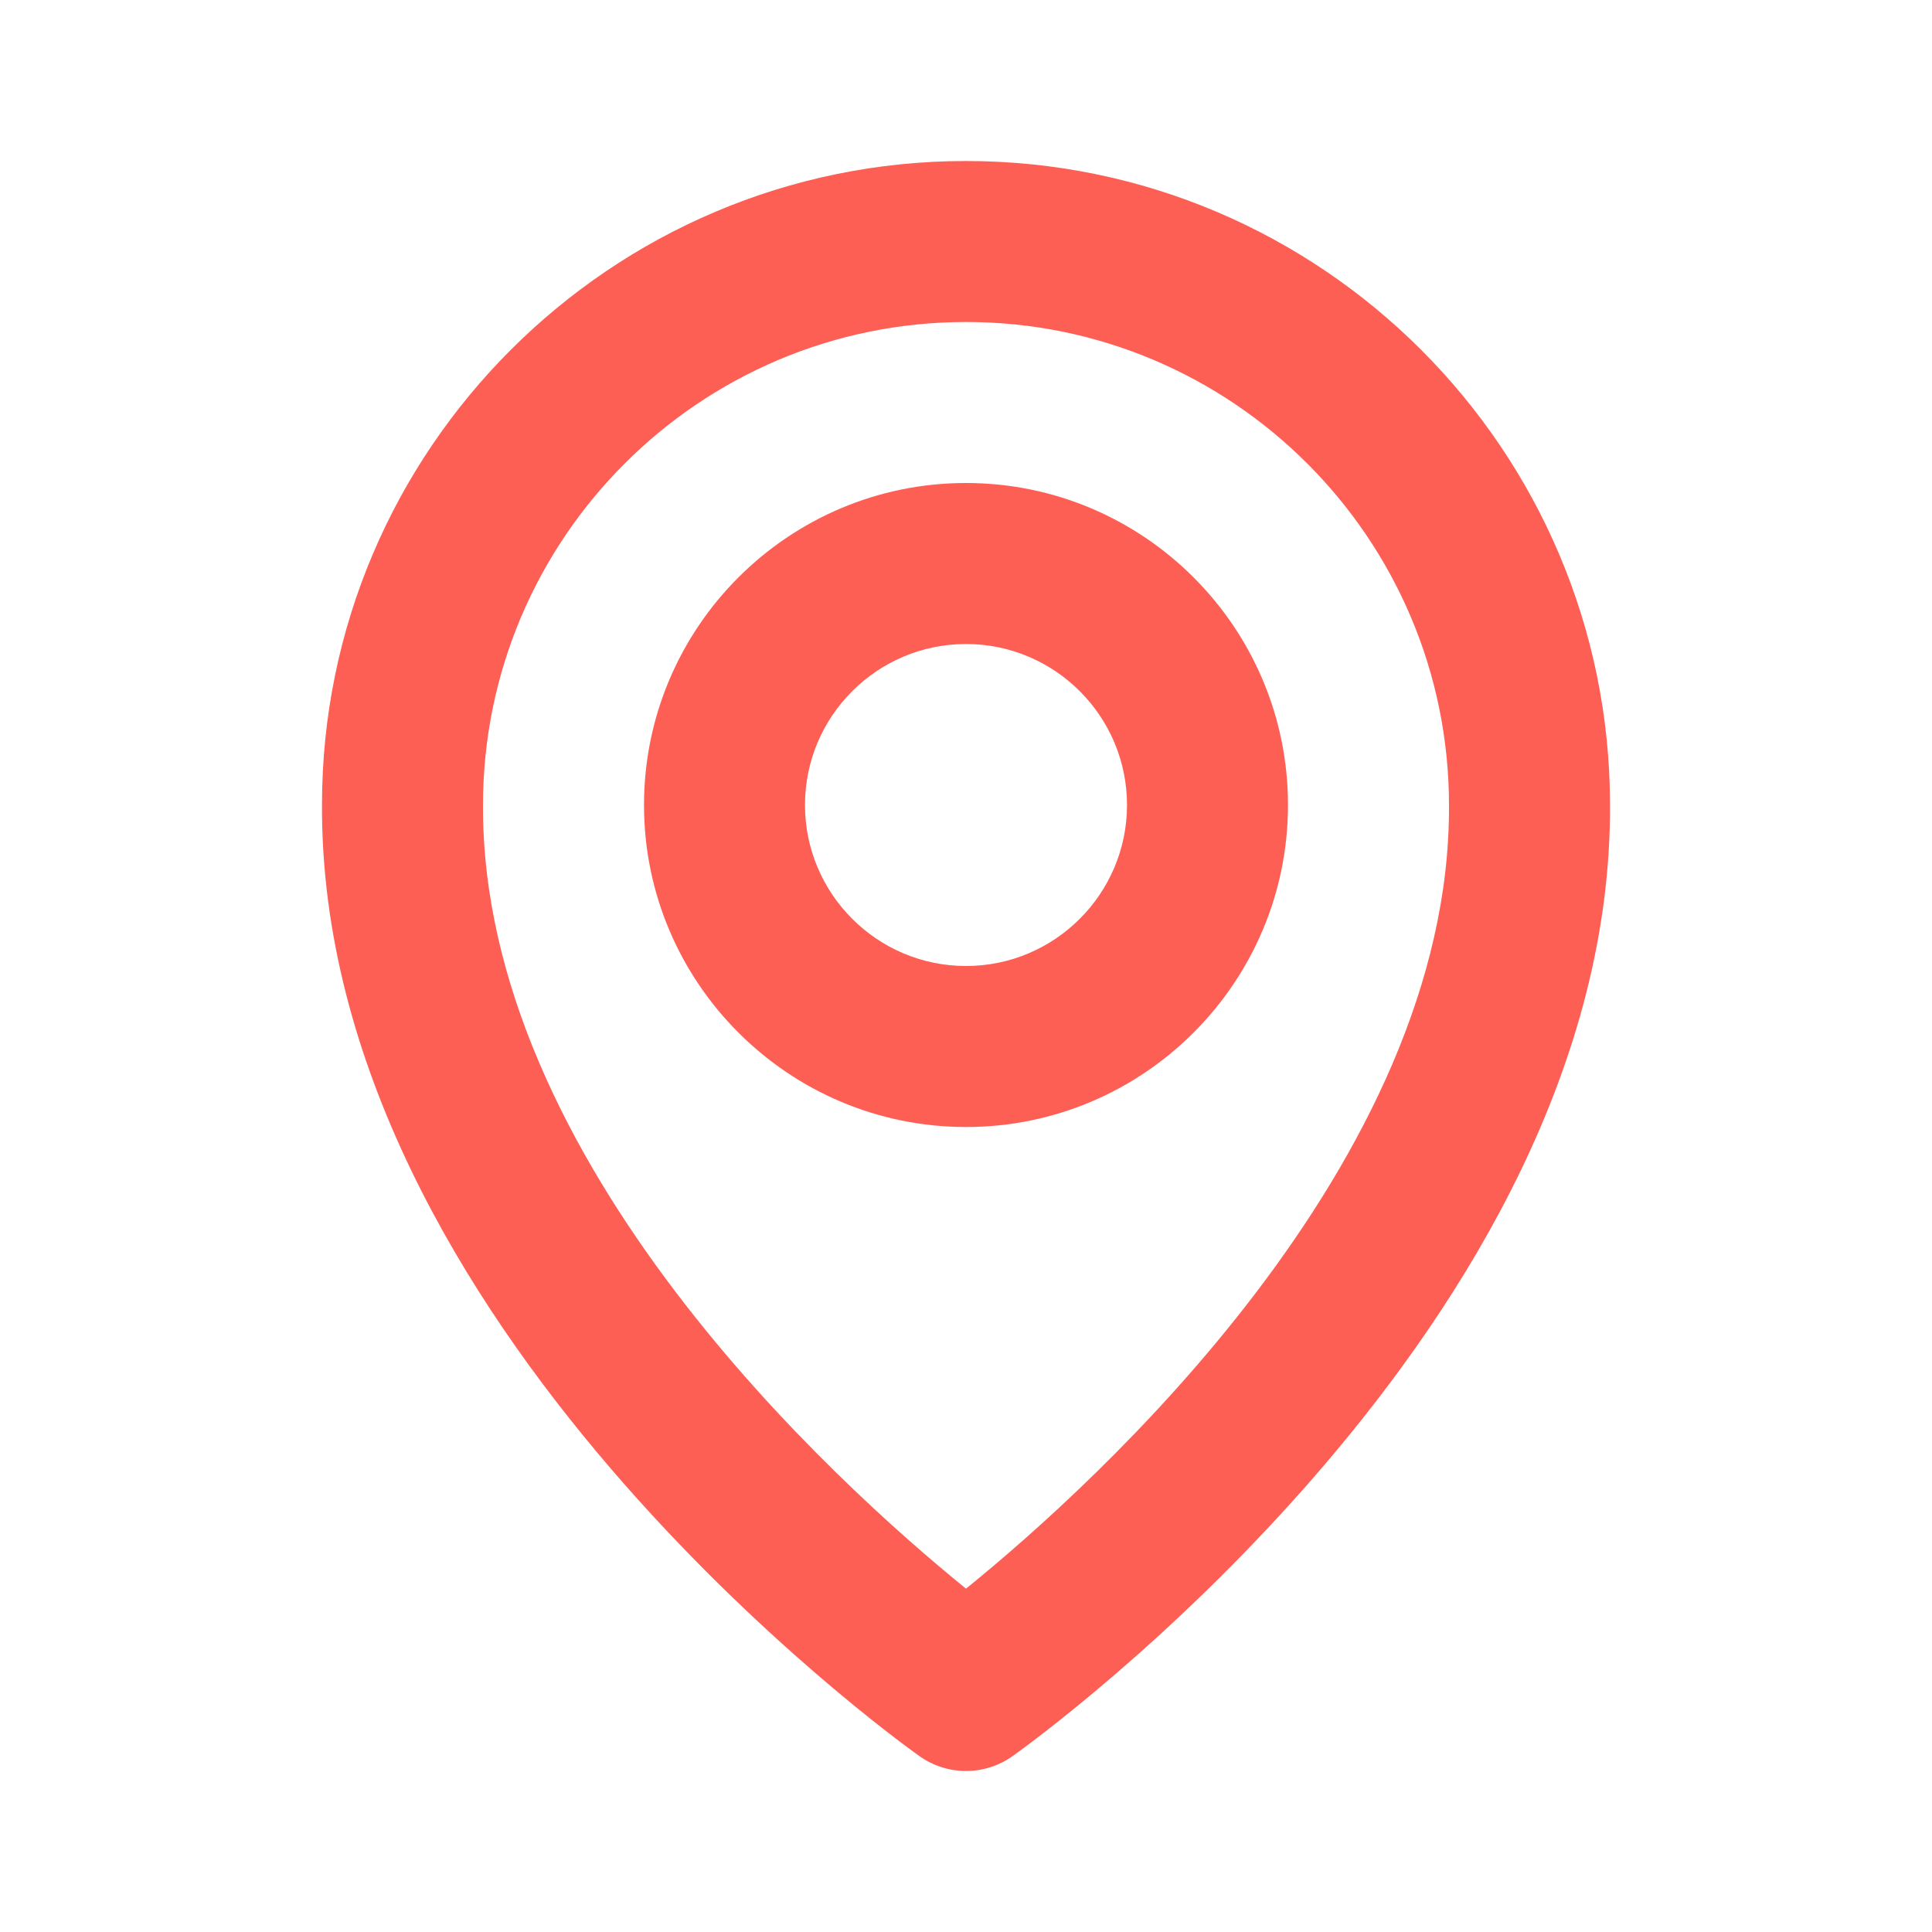 <svg width="86" height="86" viewBox="0 0 86 86" fill="none" xmlns="http://www.w3.org/2000/svg">
<path d="M43 50.167C50.905 50.167 57.333 43.738 57.333 35.833C57.333 27.928 50.905 21.5 43 21.5C35.095 21.5 28.667 27.928 28.667 35.833C28.667 43.738 35.095 50.167 43 50.167ZM43 28.667C46.952 28.667 50.167 31.881 50.167 35.833C50.167 39.786 46.952 43 43 43C39.047 43 35.833 39.786 35.833 35.833C35.833 31.881 39.047 28.667 43 28.667Z" fill="#FE5F55"/>
<path d="M40.922 78.167C41.528 78.6 42.255 78.833 43 78.833C43.745 78.833 44.472 78.6 45.078 78.167C46.168 77.396 71.771 58.91 71.667 35.833C71.667 20.027 58.806 7.167 43 7.167C27.194 7.167 14.333 20.027 14.333 35.815C14.229 58.91 39.832 77.396 40.922 78.167ZM43 14.333C54.857 14.333 64.5 23.976 64.5 35.851C64.575 51.754 48.776 66.034 43 70.717C37.227 66.03 21.425 51.747 21.5 35.833C21.5 23.976 31.143 14.333 43 14.333Z" fill="#FE5F55"/>
</svg>
